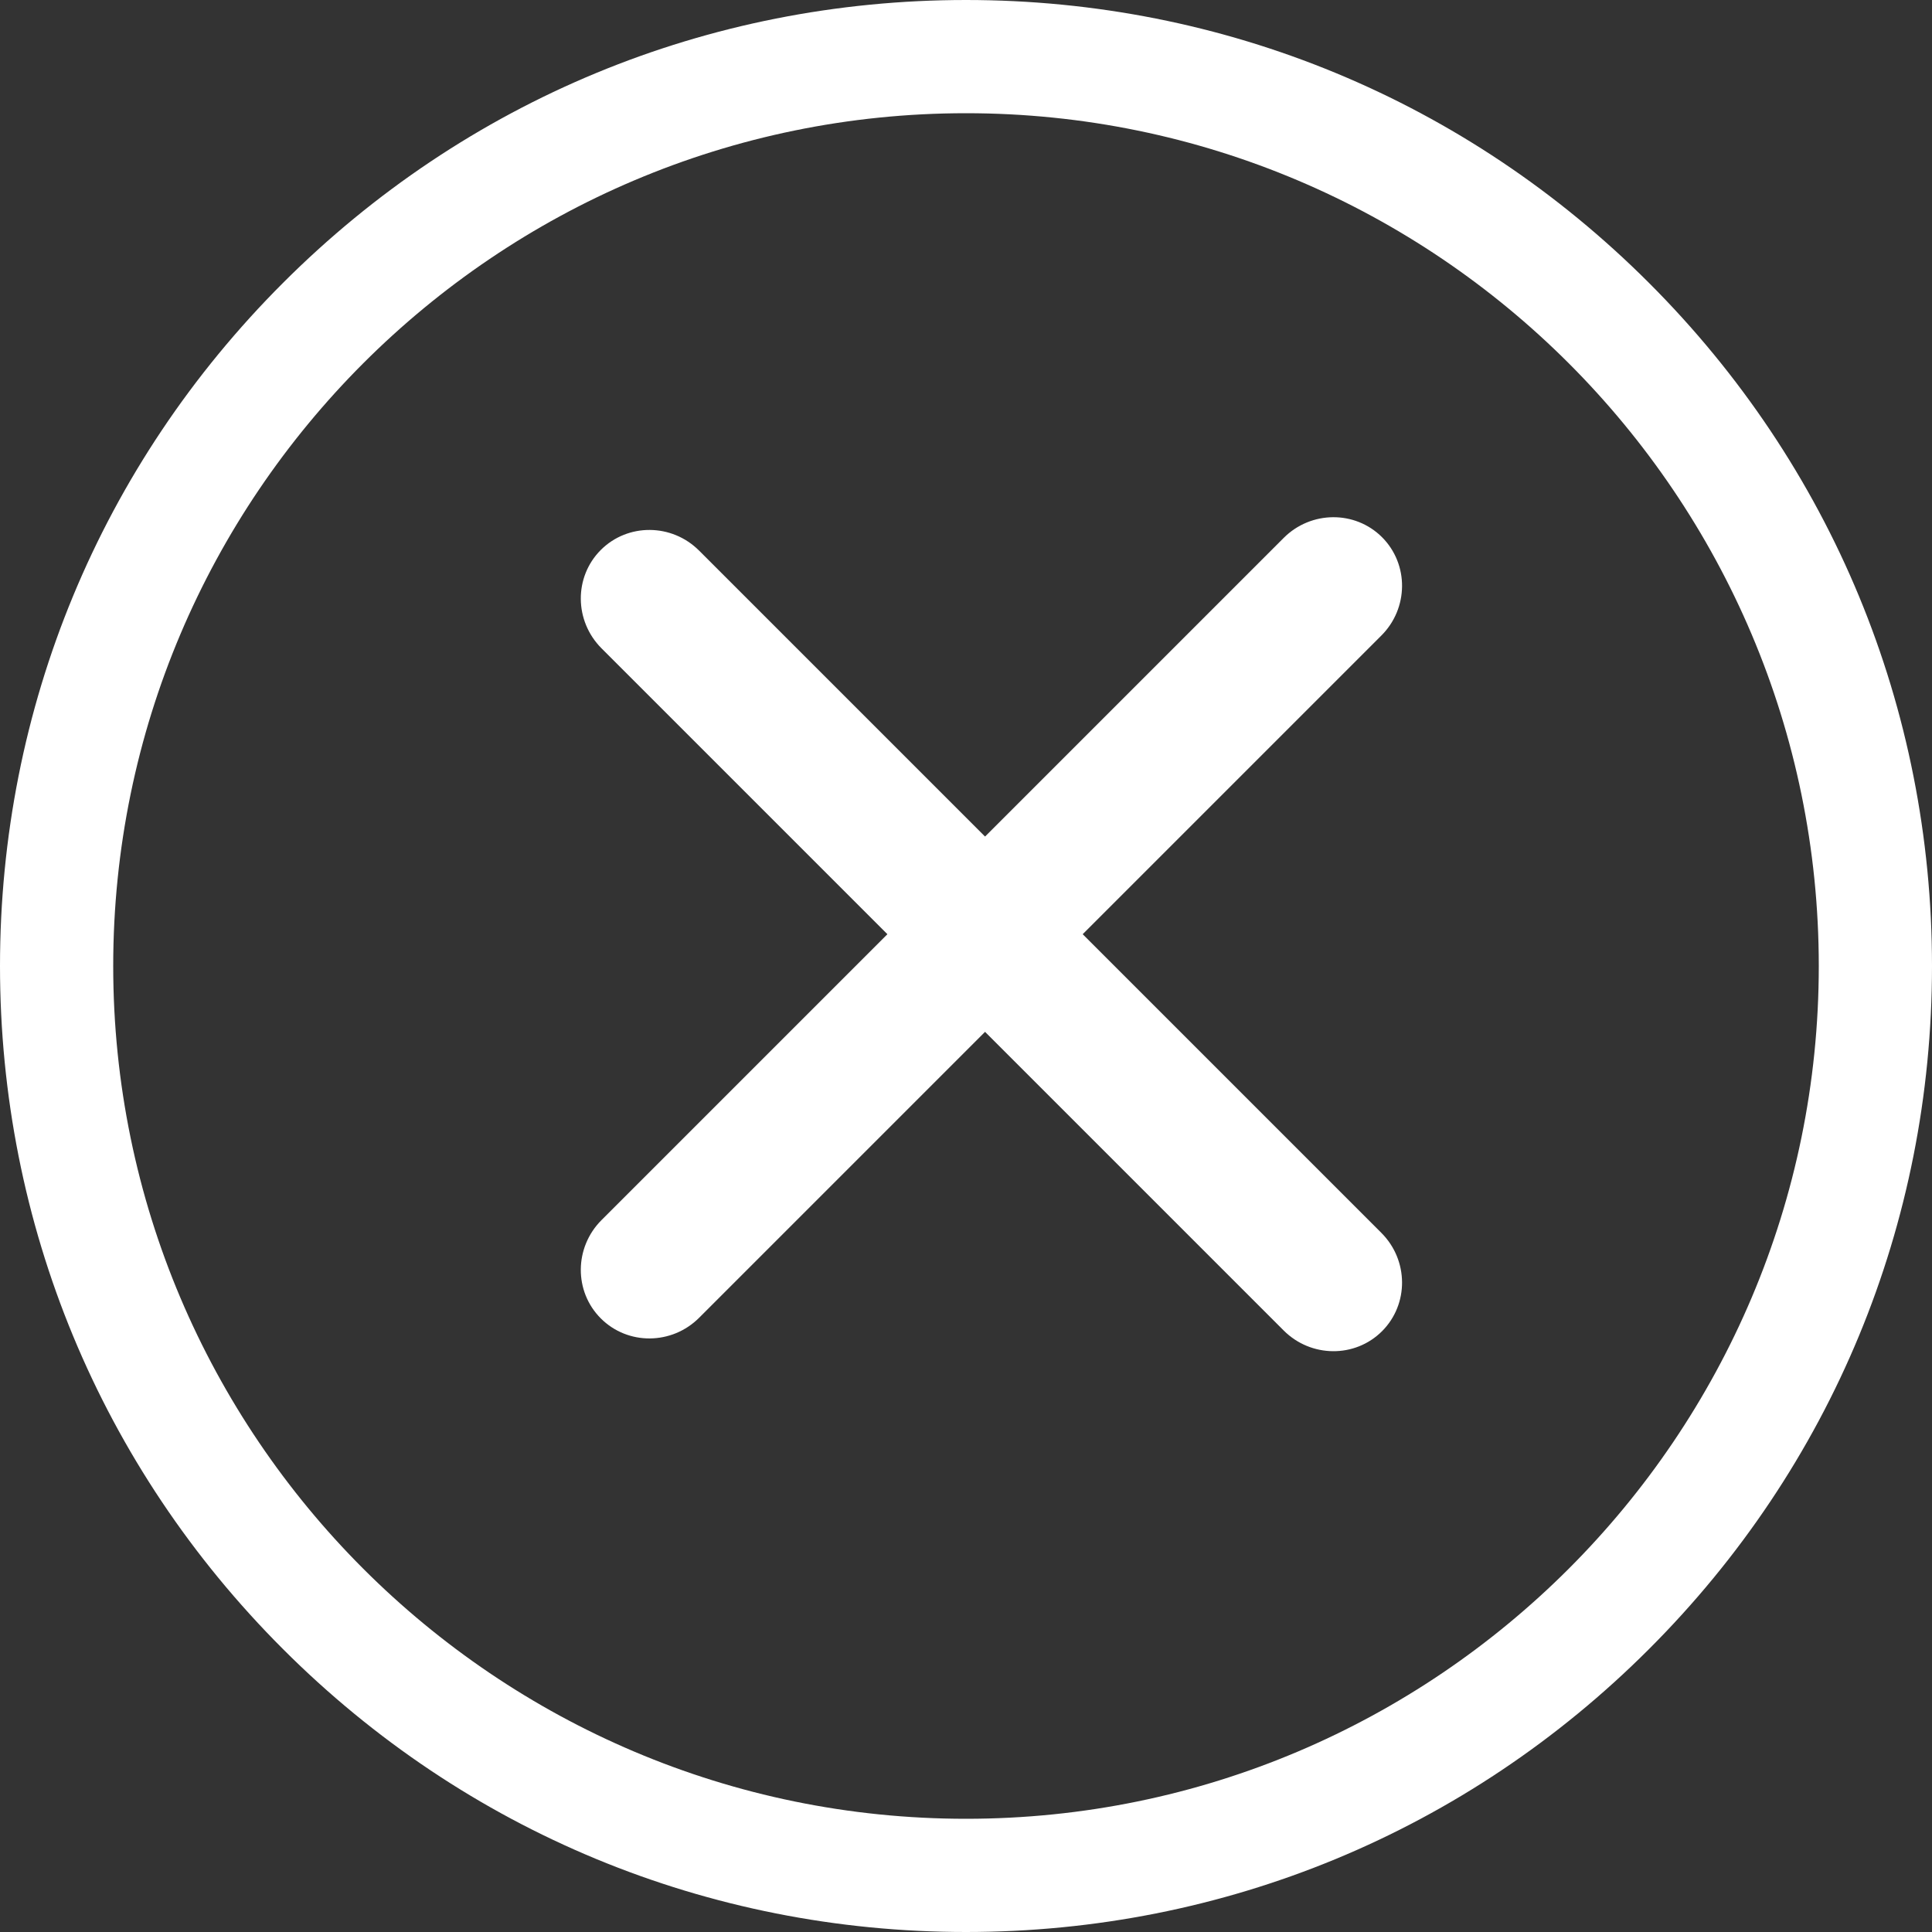 <svg width="35" height="35" viewBox="0 0 35 35" fill="none" xmlns="http://www.w3.org/2000/svg">
<rect x="0" y="0" width="35" height="35" fill="#333333" stroke="none"/>
<g clip-path="url(#clip0_750_10)">
<path d="M29.874 29.874C26.569 33.18 22.174 35 17.5 35C12.825 35 8.431 33.18 5.126 29.874C1.82 26.569 0 22.174 0 17.5C0 12.825 1.82 8.431 5.126 5.126C8.431 1.82 12.825 0 17.5 0C22.174 0 26.569 1.82 29.874 5.126C33.18 8.431 35 12.826 35 17.5C35 22.174 33.18 26.569 29.874 29.874ZM17.5 2.051C8.981 2.051 2.051 8.981 2.051 17.5C2.051 26.019 8.981 32.949 17.5 32.949C26.019 32.949 32.949 26.019 32.949 17.5C32.949 8.981 26.019 2.051 17.5 2.051Z" fill="white"/>
<path d="M10.884 23.884C10.396 23.396 10.402 22.598 10.897 22.103L23.255 9.745C23.75 9.25 24.548 9.244 25.037 9.732C25.525 10.221 25.52 11.019 25.024 11.514L12.666 23.872C12.171 24.367 11.373 24.373 10.884 23.884Z" fill="white"/>
<path d="M25.037 24.116C24.548 24.604 23.75 24.598 23.255 24.103L10.897 11.745C10.402 11.249 10.396 10.452 10.884 9.963C11.373 9.475 12.171 9.48 12.666 9.976L25.024 22.334C25.52 22.829 25.525 23.627 25.037 24.116Z" fill="white"/>
</g>
<defs>
<clipPath id="clip0_750_10">
<rect width="35" height="35" fill="white" transform="matrix(1 0 0 -1 0 35)"/>
</clipPath>
</defs>
</svg>
